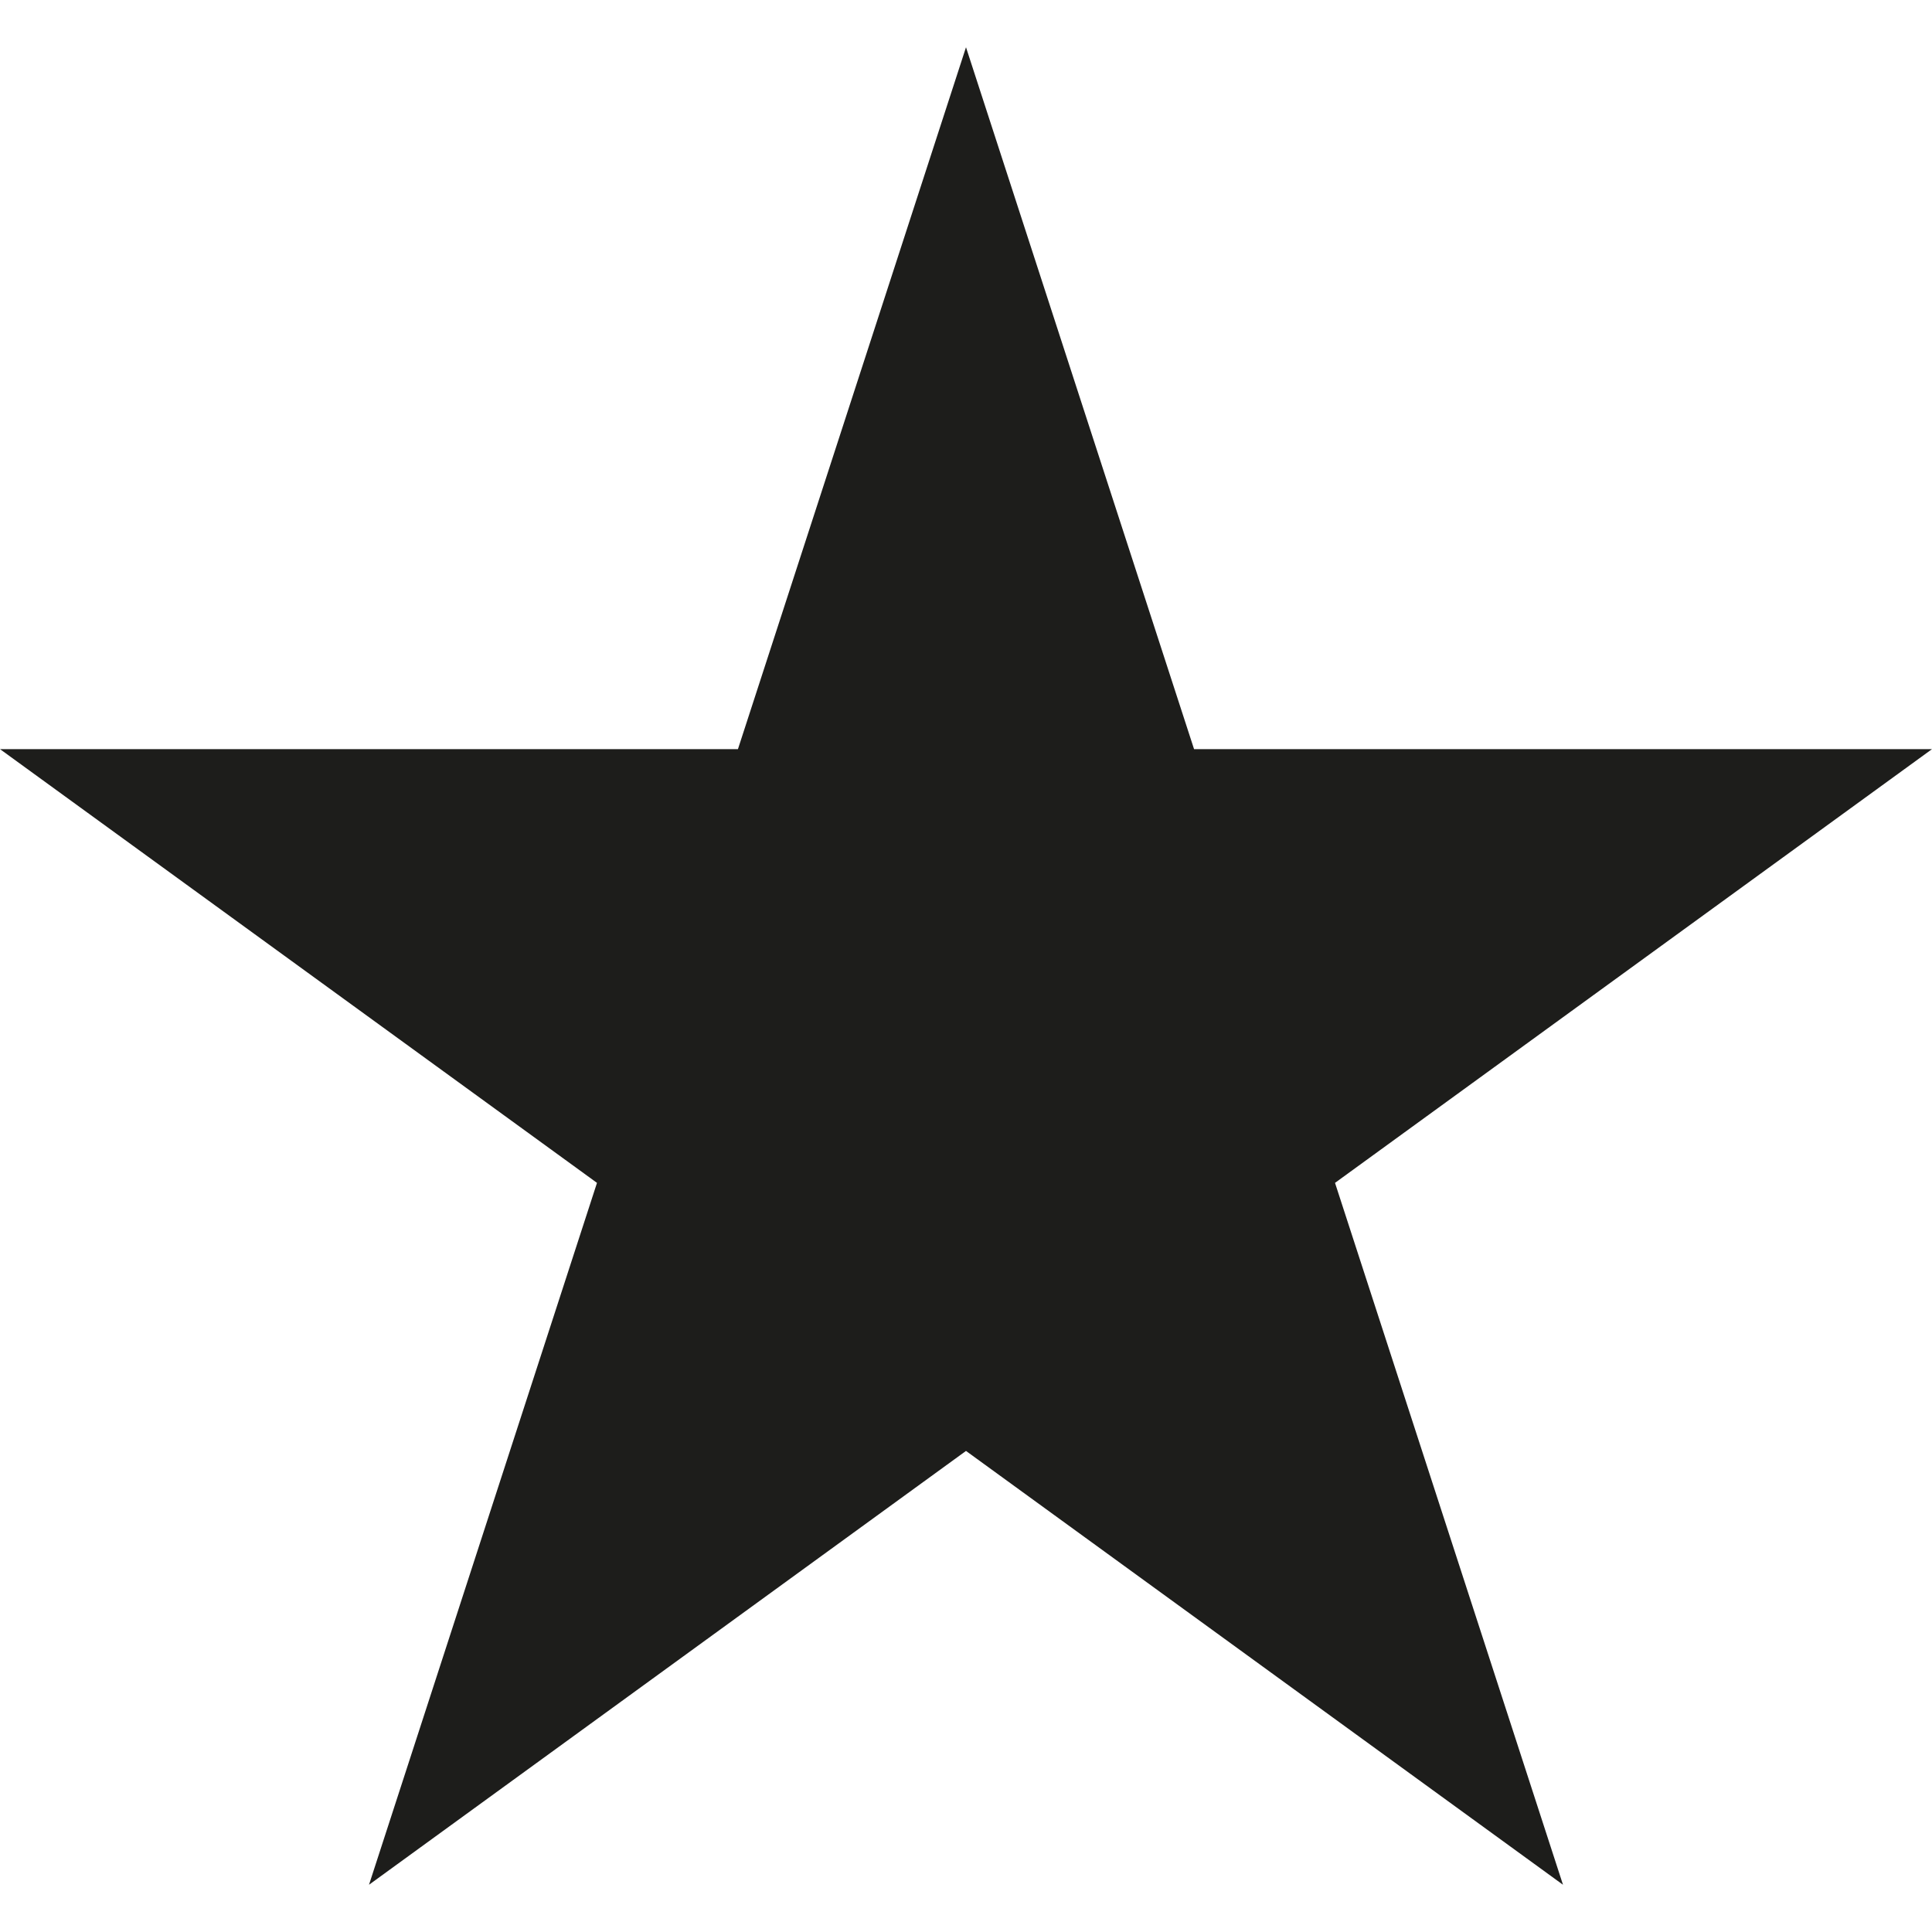<svg xmlns="http://www.w3.org/2000/svg" viewBox="0 0 240 240"><defs><style>.cls-1{fill:#1d1d1b;}</style></defs><title>favorite</title><g id="new"><polygon id="favorites" class="cls-1" points="120 5.87 148.33 93.06 240 93.06 165.84 146.94 194.16 234.13 120 180.24 45.84 234.13 74.16 146.94 0 93.06 91.67 93.06 120 5.87"/></g></svg>
